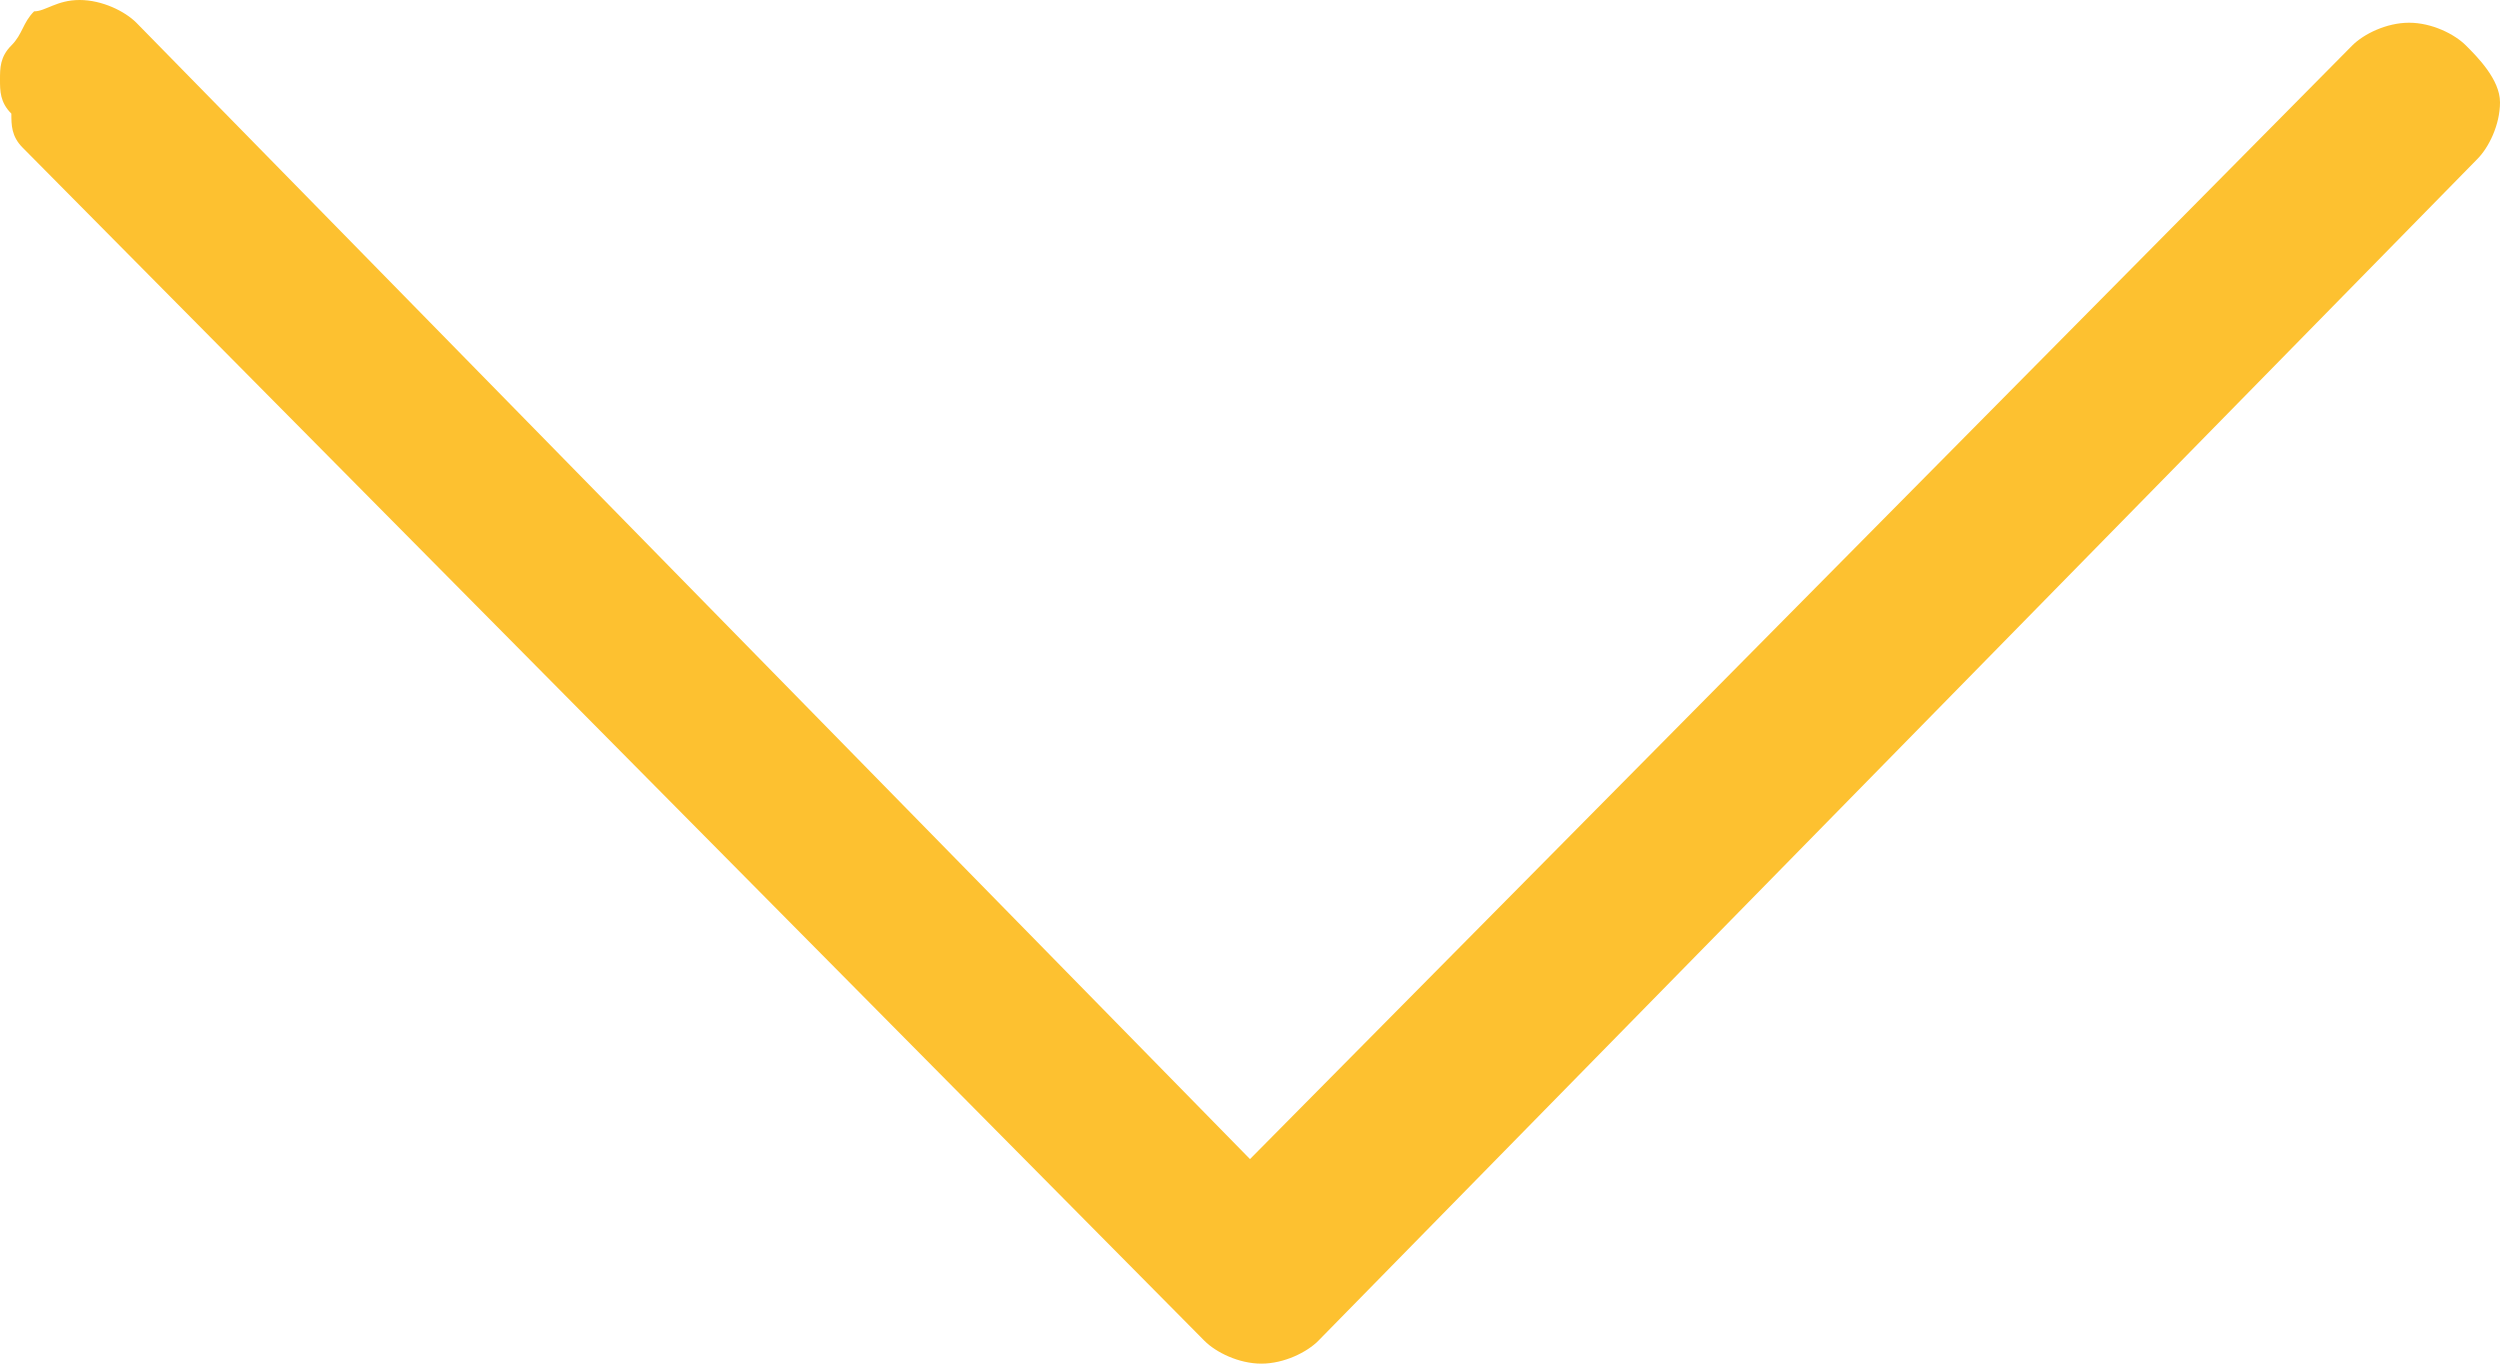 <?xml version="1.0" encoding="utf-8"?>
<!-- Generator: Adobe Illustrator 24.0.3, SVG Export Plug-In . SVG Version: 6.00 Build 0)  -->
<svg version="1.1" id="Capa_1" xmlns="http://www.w3.org/2000/svg" xmlns:xlink="http://www.w3.org/1999/xlink" x="0px" y="0px"
	 viewBox="0 0 22 12" style="enable-background:new 0 0 22 12;" xml:space="preserve">
<style type="text/css">
	.st0{fill-rule:evenodd;clip-rule:evenodd;fill:#FDC130;}
</style>
<title>global/icons/2º/line/arrow-down</title>
<desc>Created with Sketch.</desc>
<g id="visual">
	<g id="landing-mobile-copy-2" transform="translate(-150, -359)">
		<g id="Group-19" transform="translate(49, 335)">
			<g transform="translate(101, 24)">
				<path class="st0" d="M0,0.7c0-0.1,0-0.2,0.1-0.3s0.1-0.2,0.2-0.3C0.4,0.1,0.5,0,0.7,0s0.4,0.1,0.5,0.2l9.8,10l9.7-9.8
					c0.1-0.1,0.3-0.2,0.5-0.2s0.4,0.1,0.5,0.2S22,0.7,22,0.9s-0.1,0.4-0.2,0.5L11.6,11.8c-0.1,0.1-0.3,0.2-0.5,0.2s-0.4-0.1-0.5-0.2
					L0.2,1.3C0.1,1.2,0.1,1.1,0.1,1C0,0.9,0,0.8,0,0.7z"/>
			</g>
		</g>
	</g>
</g>
</svg>
